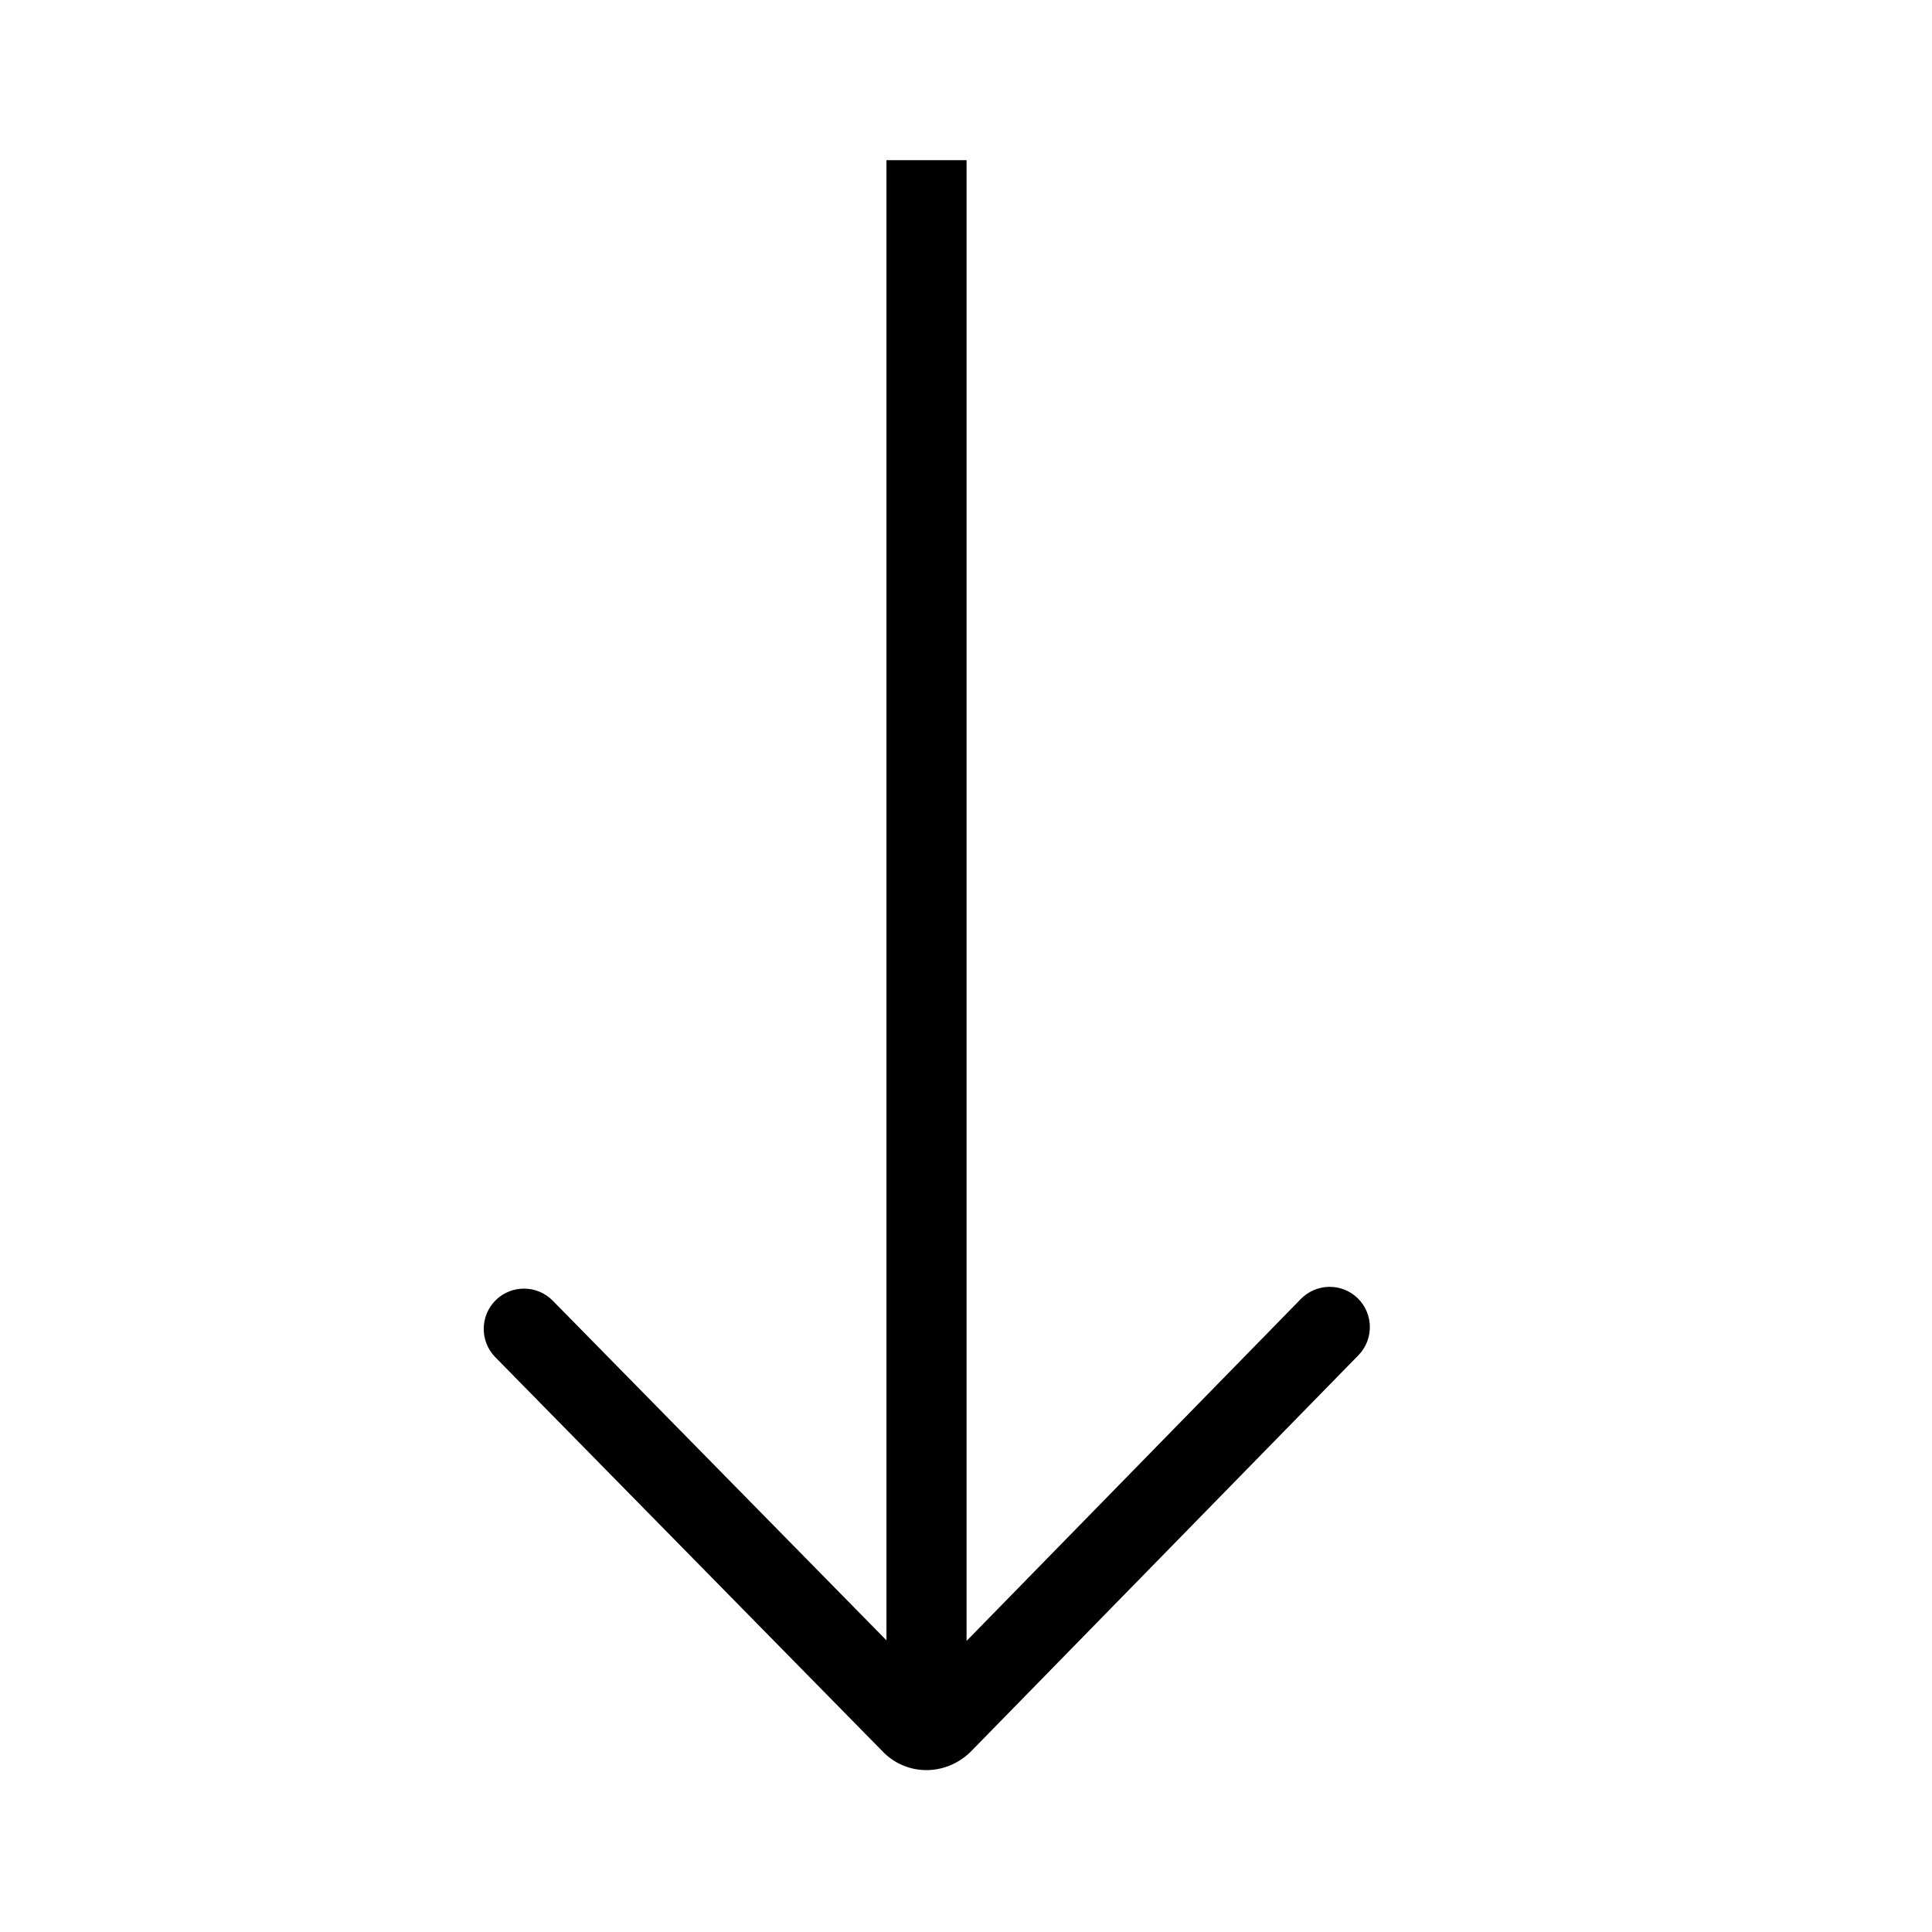 <?xml version="1.0" encoding="utf-8"?>
<!-- Generator: Adobe Illustrator 22.0.1, SVG Export Plug-In . SVG Version: 6.00 Build 0)  -->
<svg version="1.1" id="Layer_1" xmlns="http://www.w3.org/2000/svg" xmlns:xlink="http://www.w3.org/1999/xlink" x="0px" y="0px"
	 viewBox="0 0 24 24" style="enable-background:new 0 0 24 24;" xml:space="preserve">
<style type="text/css">
	.st0{fill:#221A1C;}
	.st1{fill:#231F20;}
</style>
<path d="M16.874,16.836l-4.823,4.932c-0.156,0.148-0.351,0.221-0.543,0.221
	c-0.19,0-0.377-0.071-0.523-0.211L6.152,16.859c-0.193-0.197-0.19-0.514,0.006-0.708
	c0.197-0.193,0.513-0.191,0.708,0.006l4.146,4.22V1.99h0.995v18.394l4.153-4.248
	c0.193-0.197,0.51-0.201,0.707-0.008C17.064,16.322,17.067,16.639,16.874,16.836z"/>
</svg>
